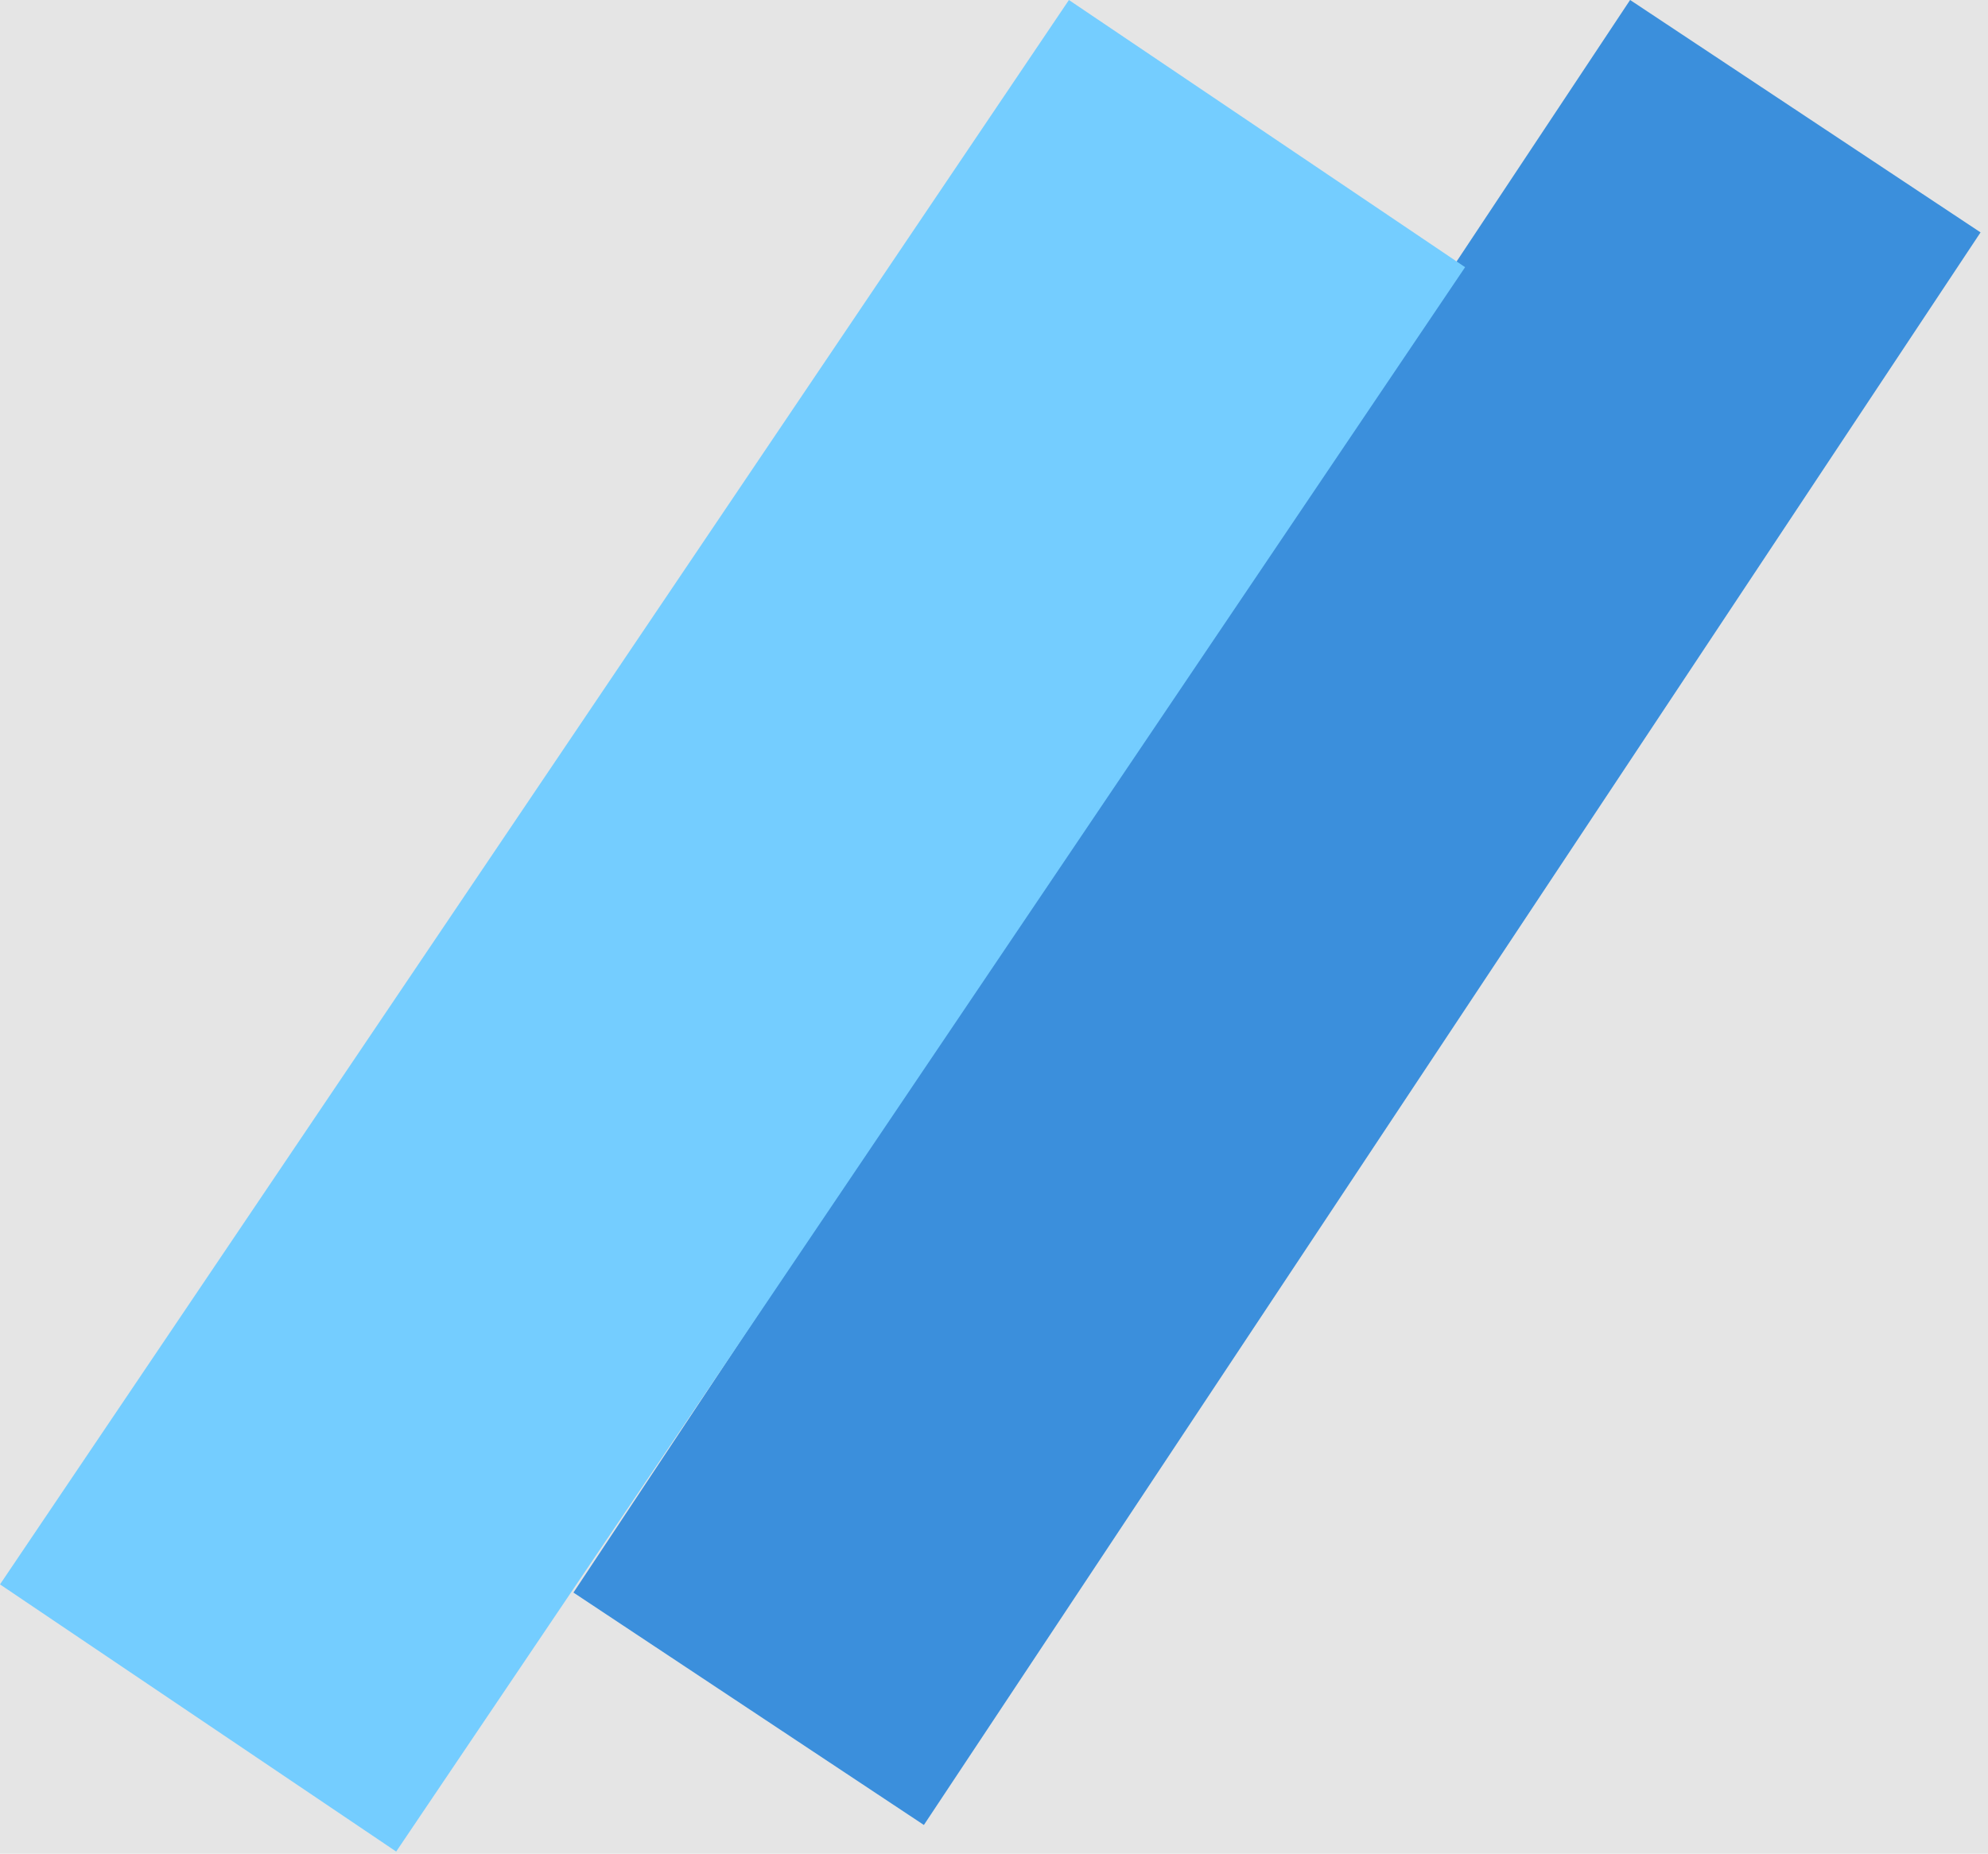 <svg width="104" height="97" viewBox="0 0 104 97" fill="none" xmlns="http://www.w3.org/2000/svg">
<rect width="104" height="97" fill="#E5E5E5"/>
<rect x="85.277" y="-0.001" width="22" height="100" transform="rotate(33.558 85.277 -0.001)" fill="#3B8FDC"/>
<rect x="20.726" y="96.884" width="25" height="100" transform="rotate(-146 20.726 96.884)" fill="#74CDFF"/>
</svg>
